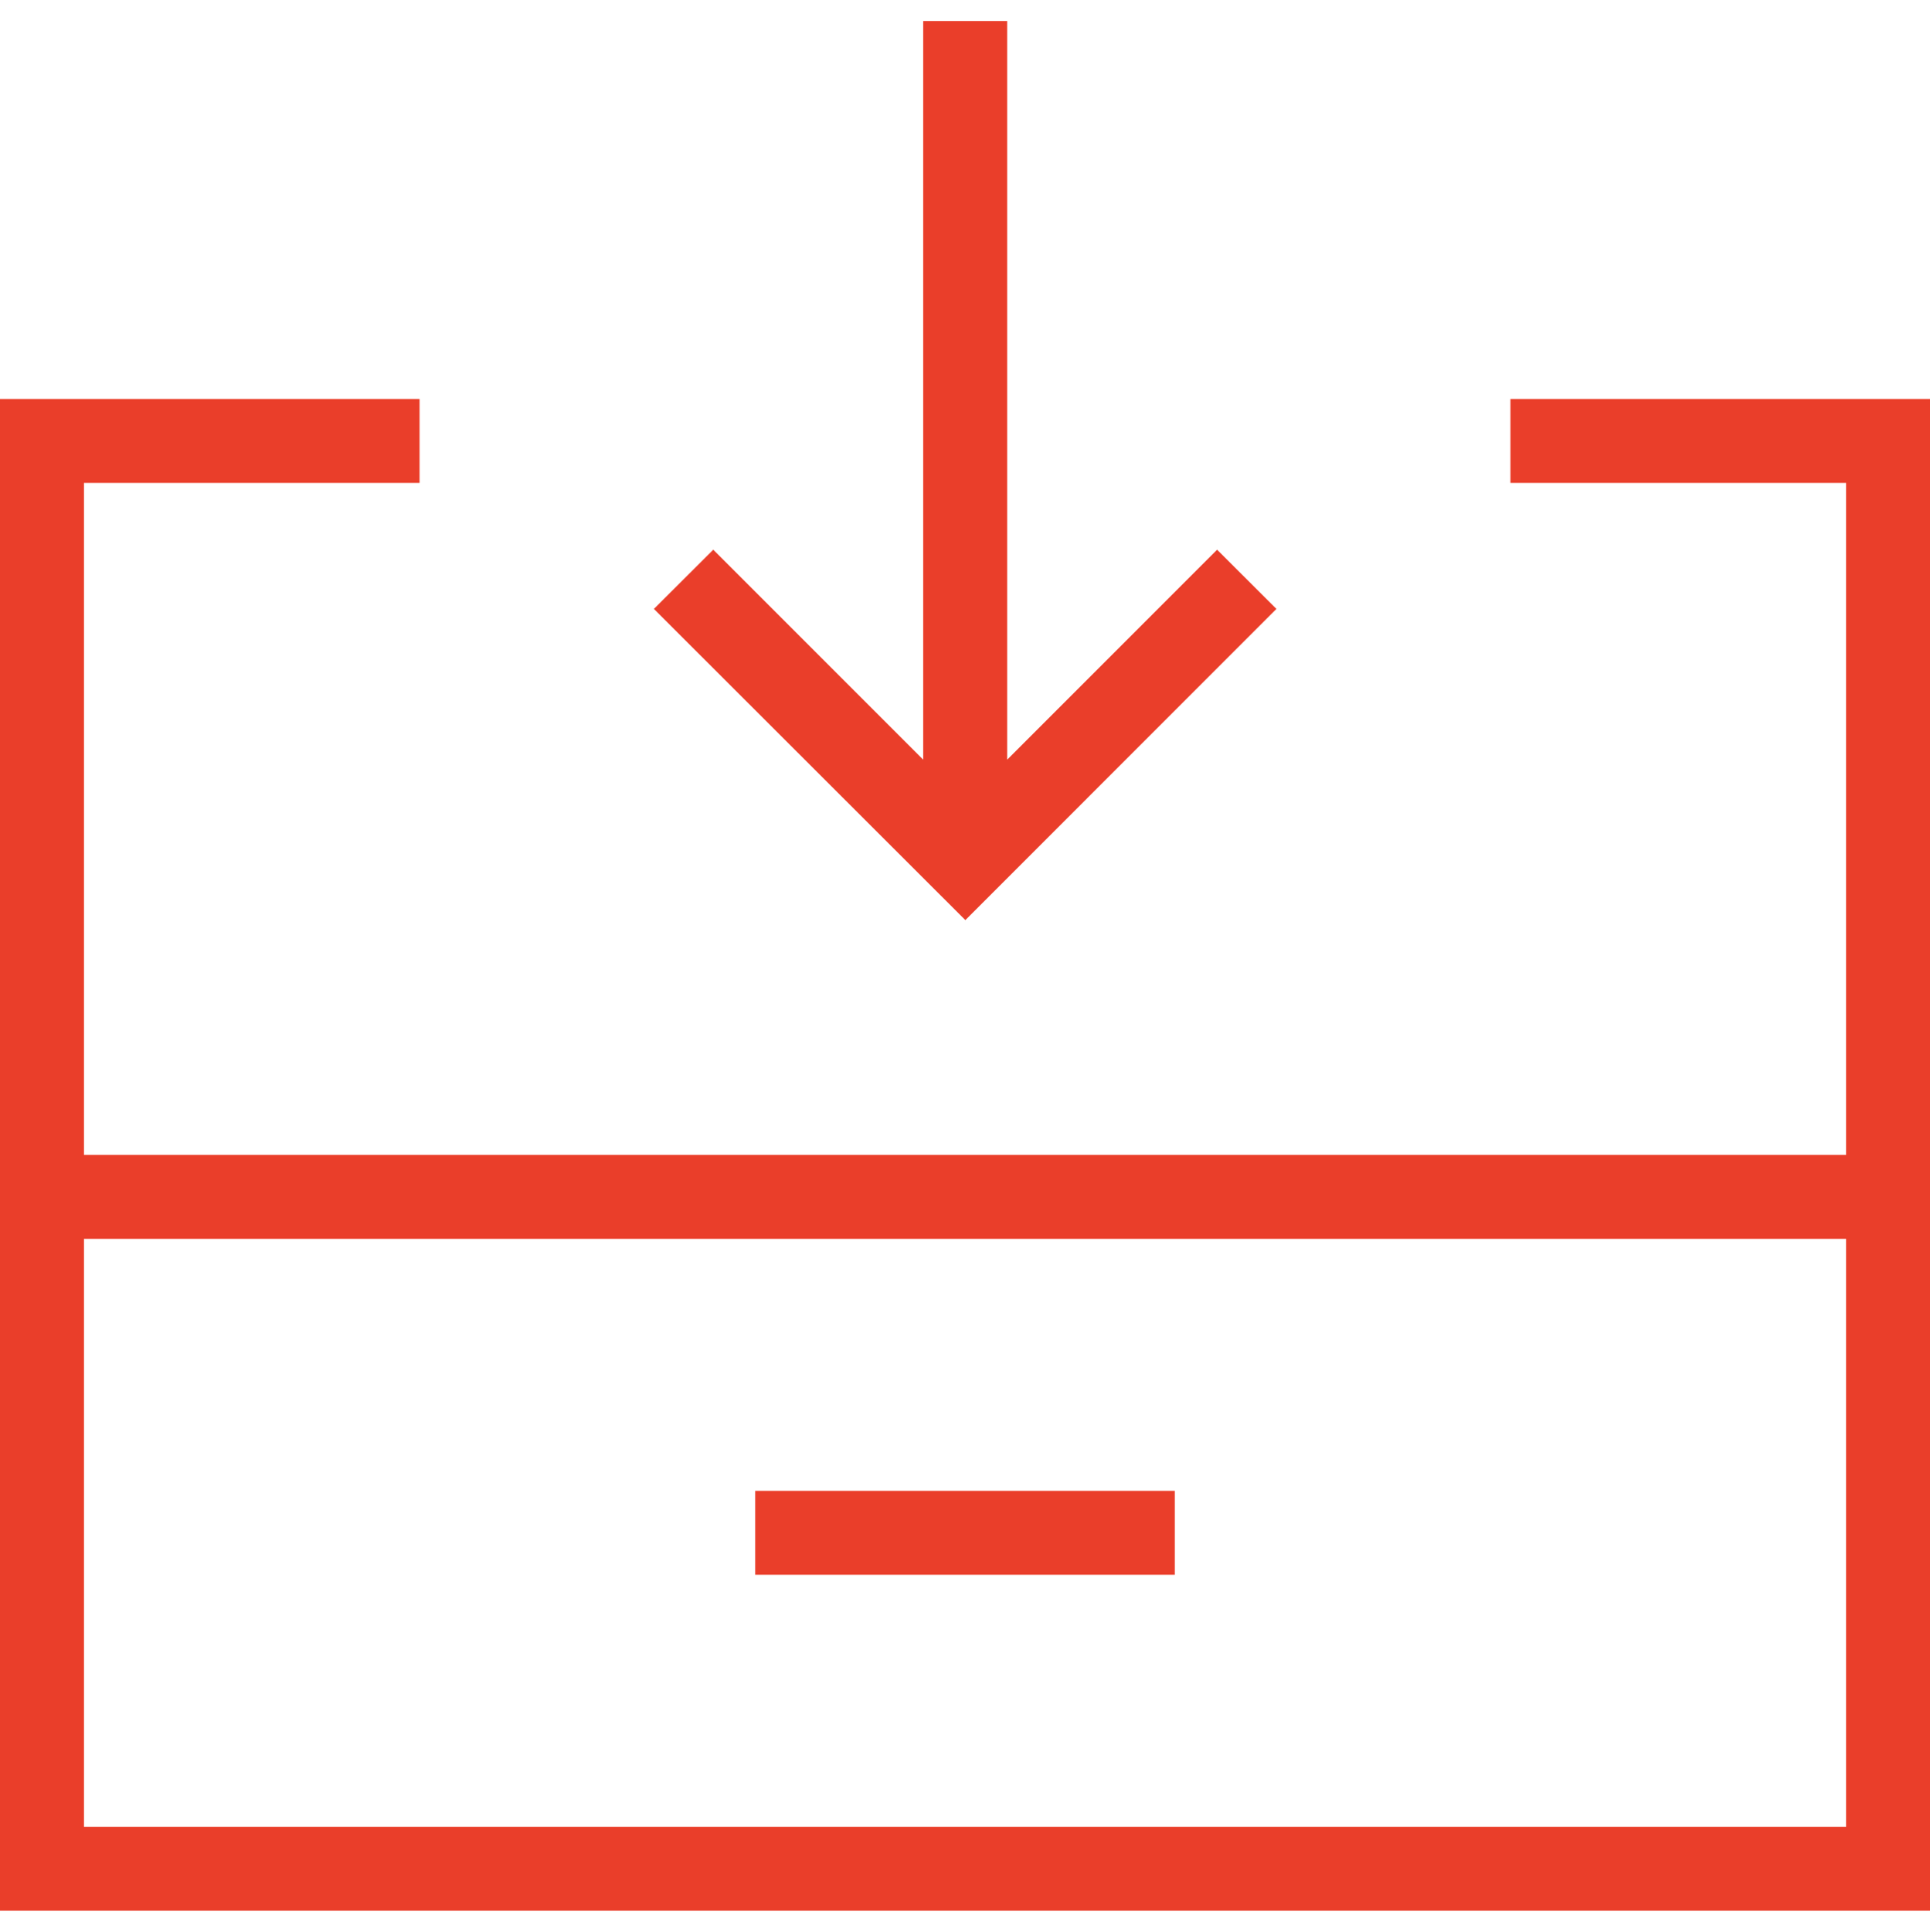 <svg xmlns="http://www.w3.org/2000/svg" width="45.969" height="46" viewBox="0 0 45.969 46">
  <defs>
    <style>
      .cls-1 {
        fill: #ea3e2a;
        fill-rule: evenodd;
      }
    </style>
  </defs>
  <path id="icon_download" class="cls-1" d="M538,2120v-36h9.993v2H540v16H581.97v-16h-7.994v-2h9.993v36H538Zm43.97-16H540v14H581.97v-14Zm-15.989,8h-9.993v-2h9.993v2Zm-12.406-23,1.414-1.41,5,5V2075h2v17.59l5-5,1.413,1.41-7.409,7.41Z" transform="translate(-538 -2074.5)"/>
</svg>
